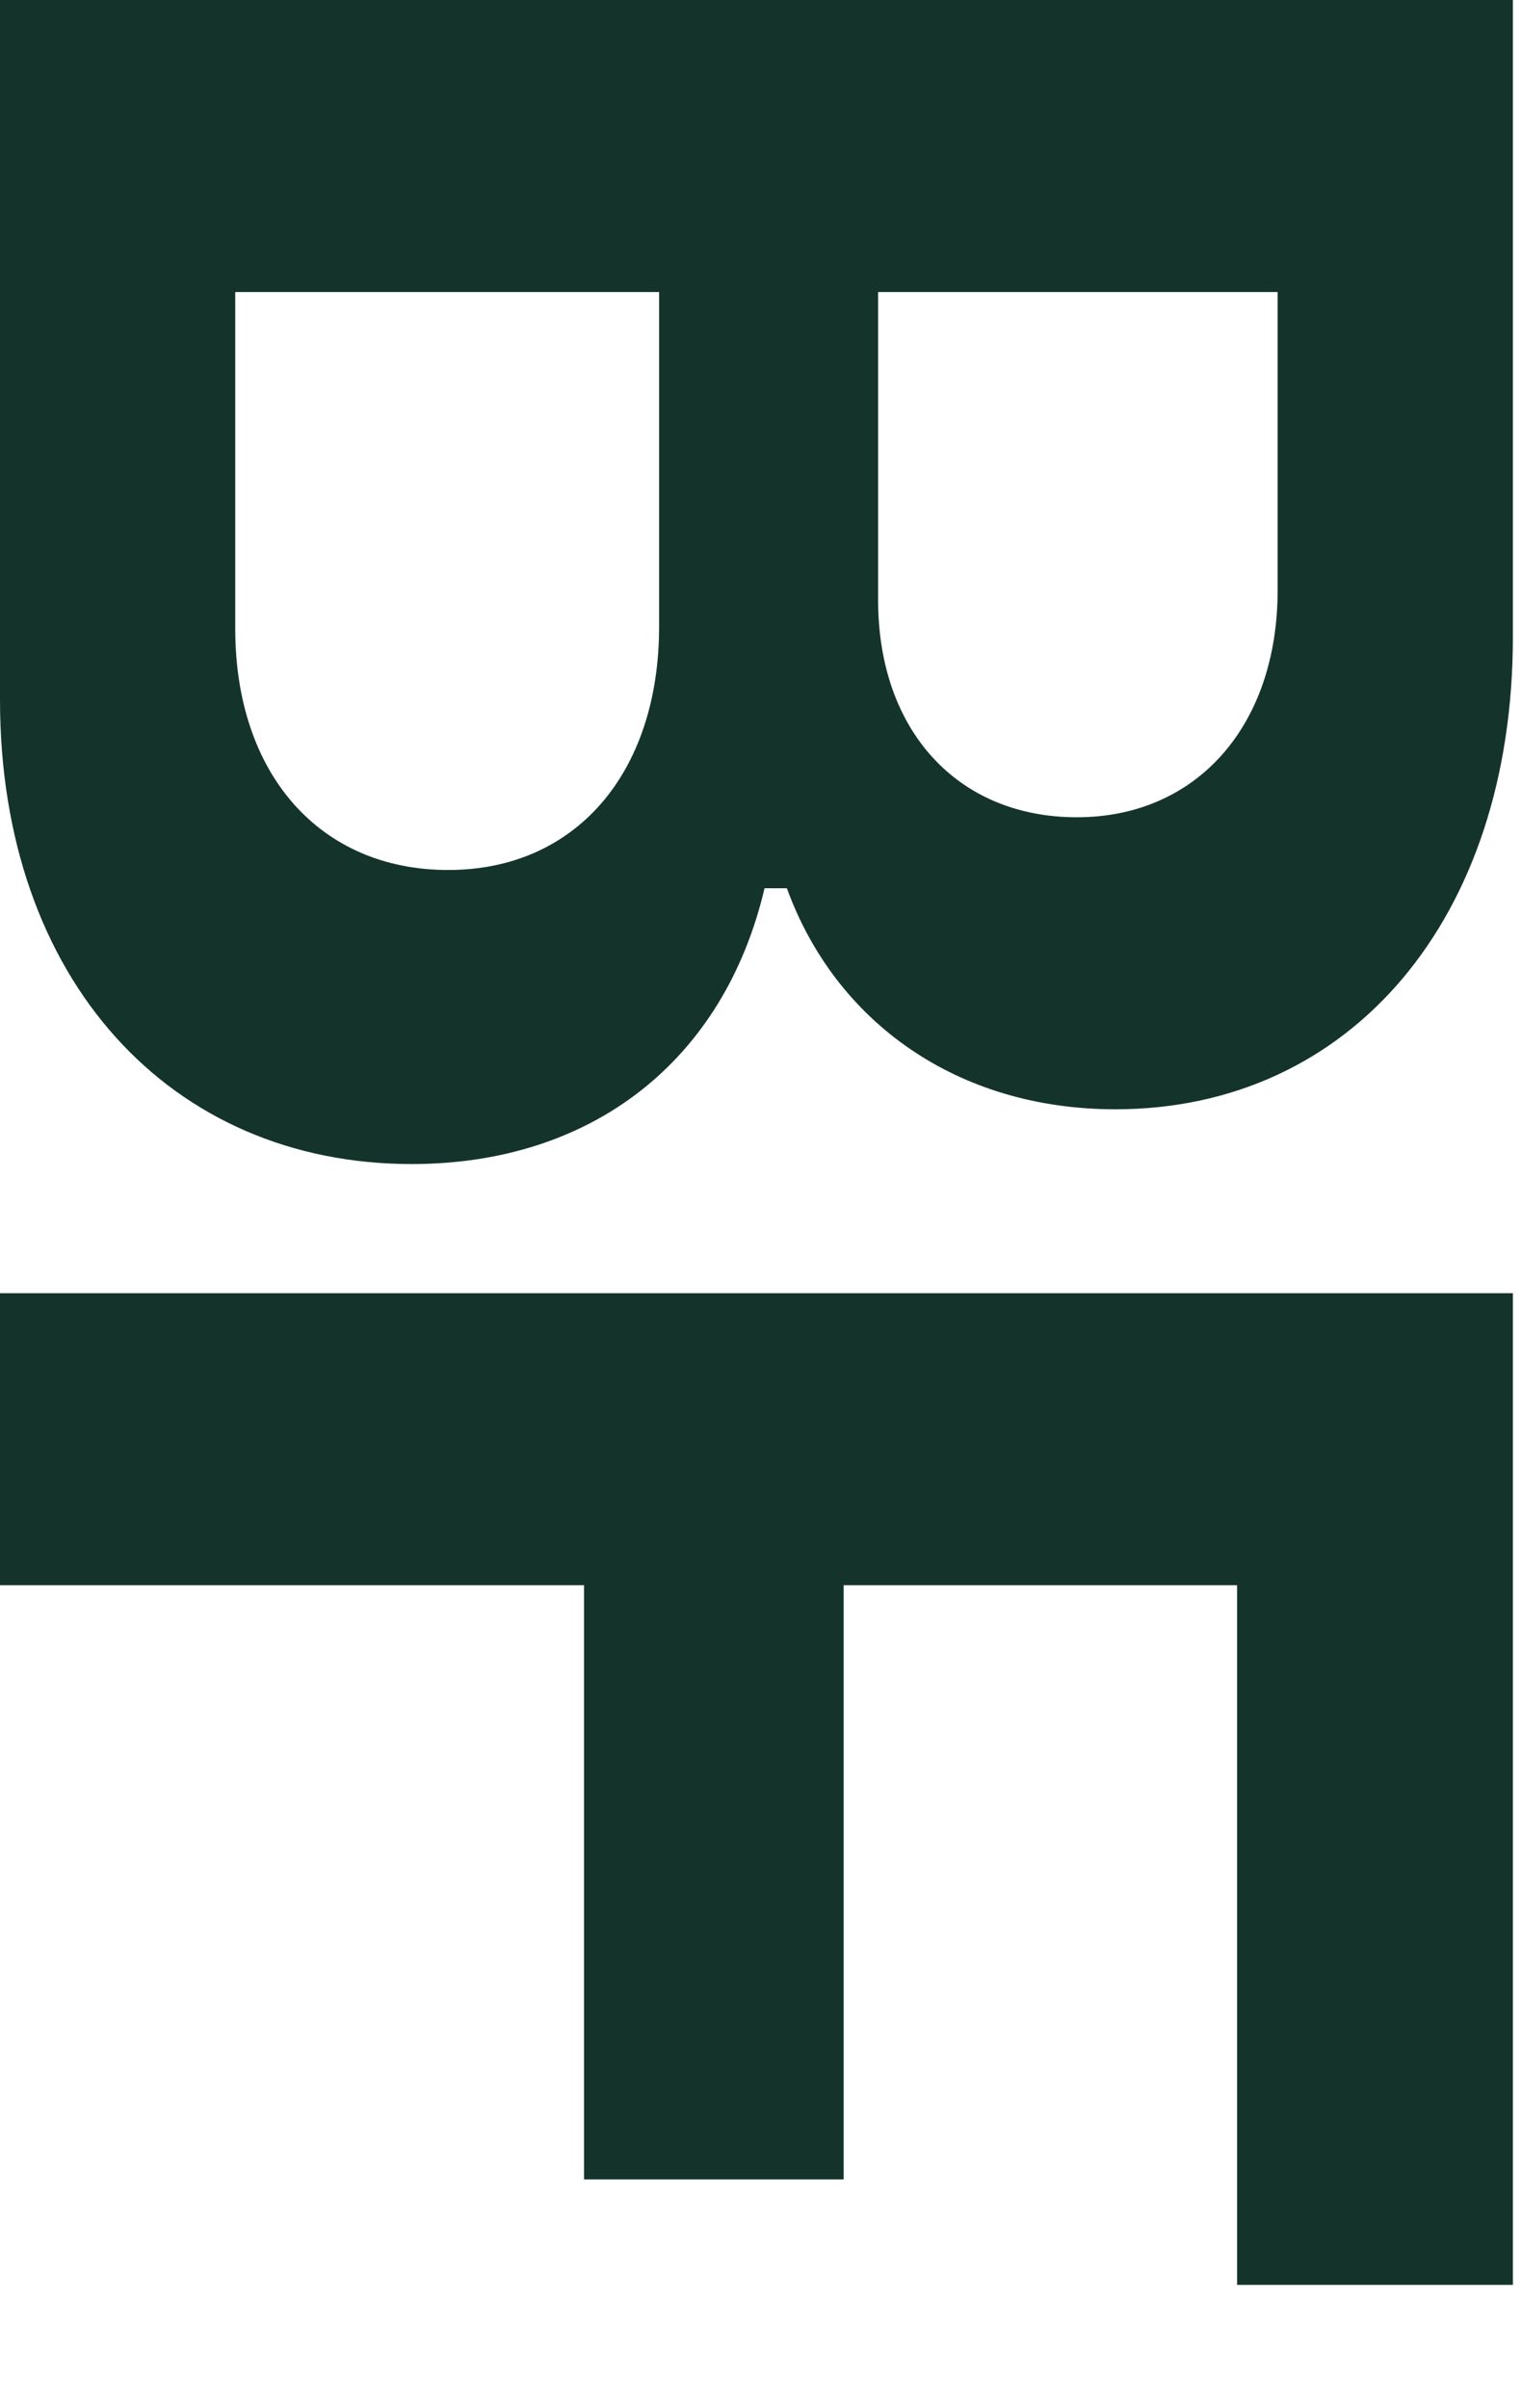 <svg width="12" height="19" viewBox="0 0 12 19" fill="none" xmlns="http://www.w3.org/2000/svg">
<path d="M6.032 7.008C5.712 8.368 4.672 9.184 3.248 9.184C1.344 9.184 2.08901e-07 7.728 3.05416e-07 5.52L5.46701e-07 0L11.936 5.21739e-07L11.936 5.024C11.936 7.248 10.656 8.752 8.8 8.752C7.552 8.752 6.592 8.064 6.208 7.008H6.032ZM10.08 4.656V2.304H6.928V4.736C6.928 5.76 7.552 6.448 8.496 6.448C9.44 6.448 10.08 5.728 10.08 4.656ZM1.856 4.96C1.856 6.112 2.528 6.864 3.536 6.864C4.544 6.864 5.2 6.096 5.2 4.944V2.304H1.856L1.856 4.96Z" fill="#14342B"/>
<path d="M9.76 18.027V12.507L6.656 12.507V17.195H4.608V12.507H0L1.00707e-07 10.203L11.936 10.203V18.027H9.76Z" fill="#14342B"/>
</svg>
